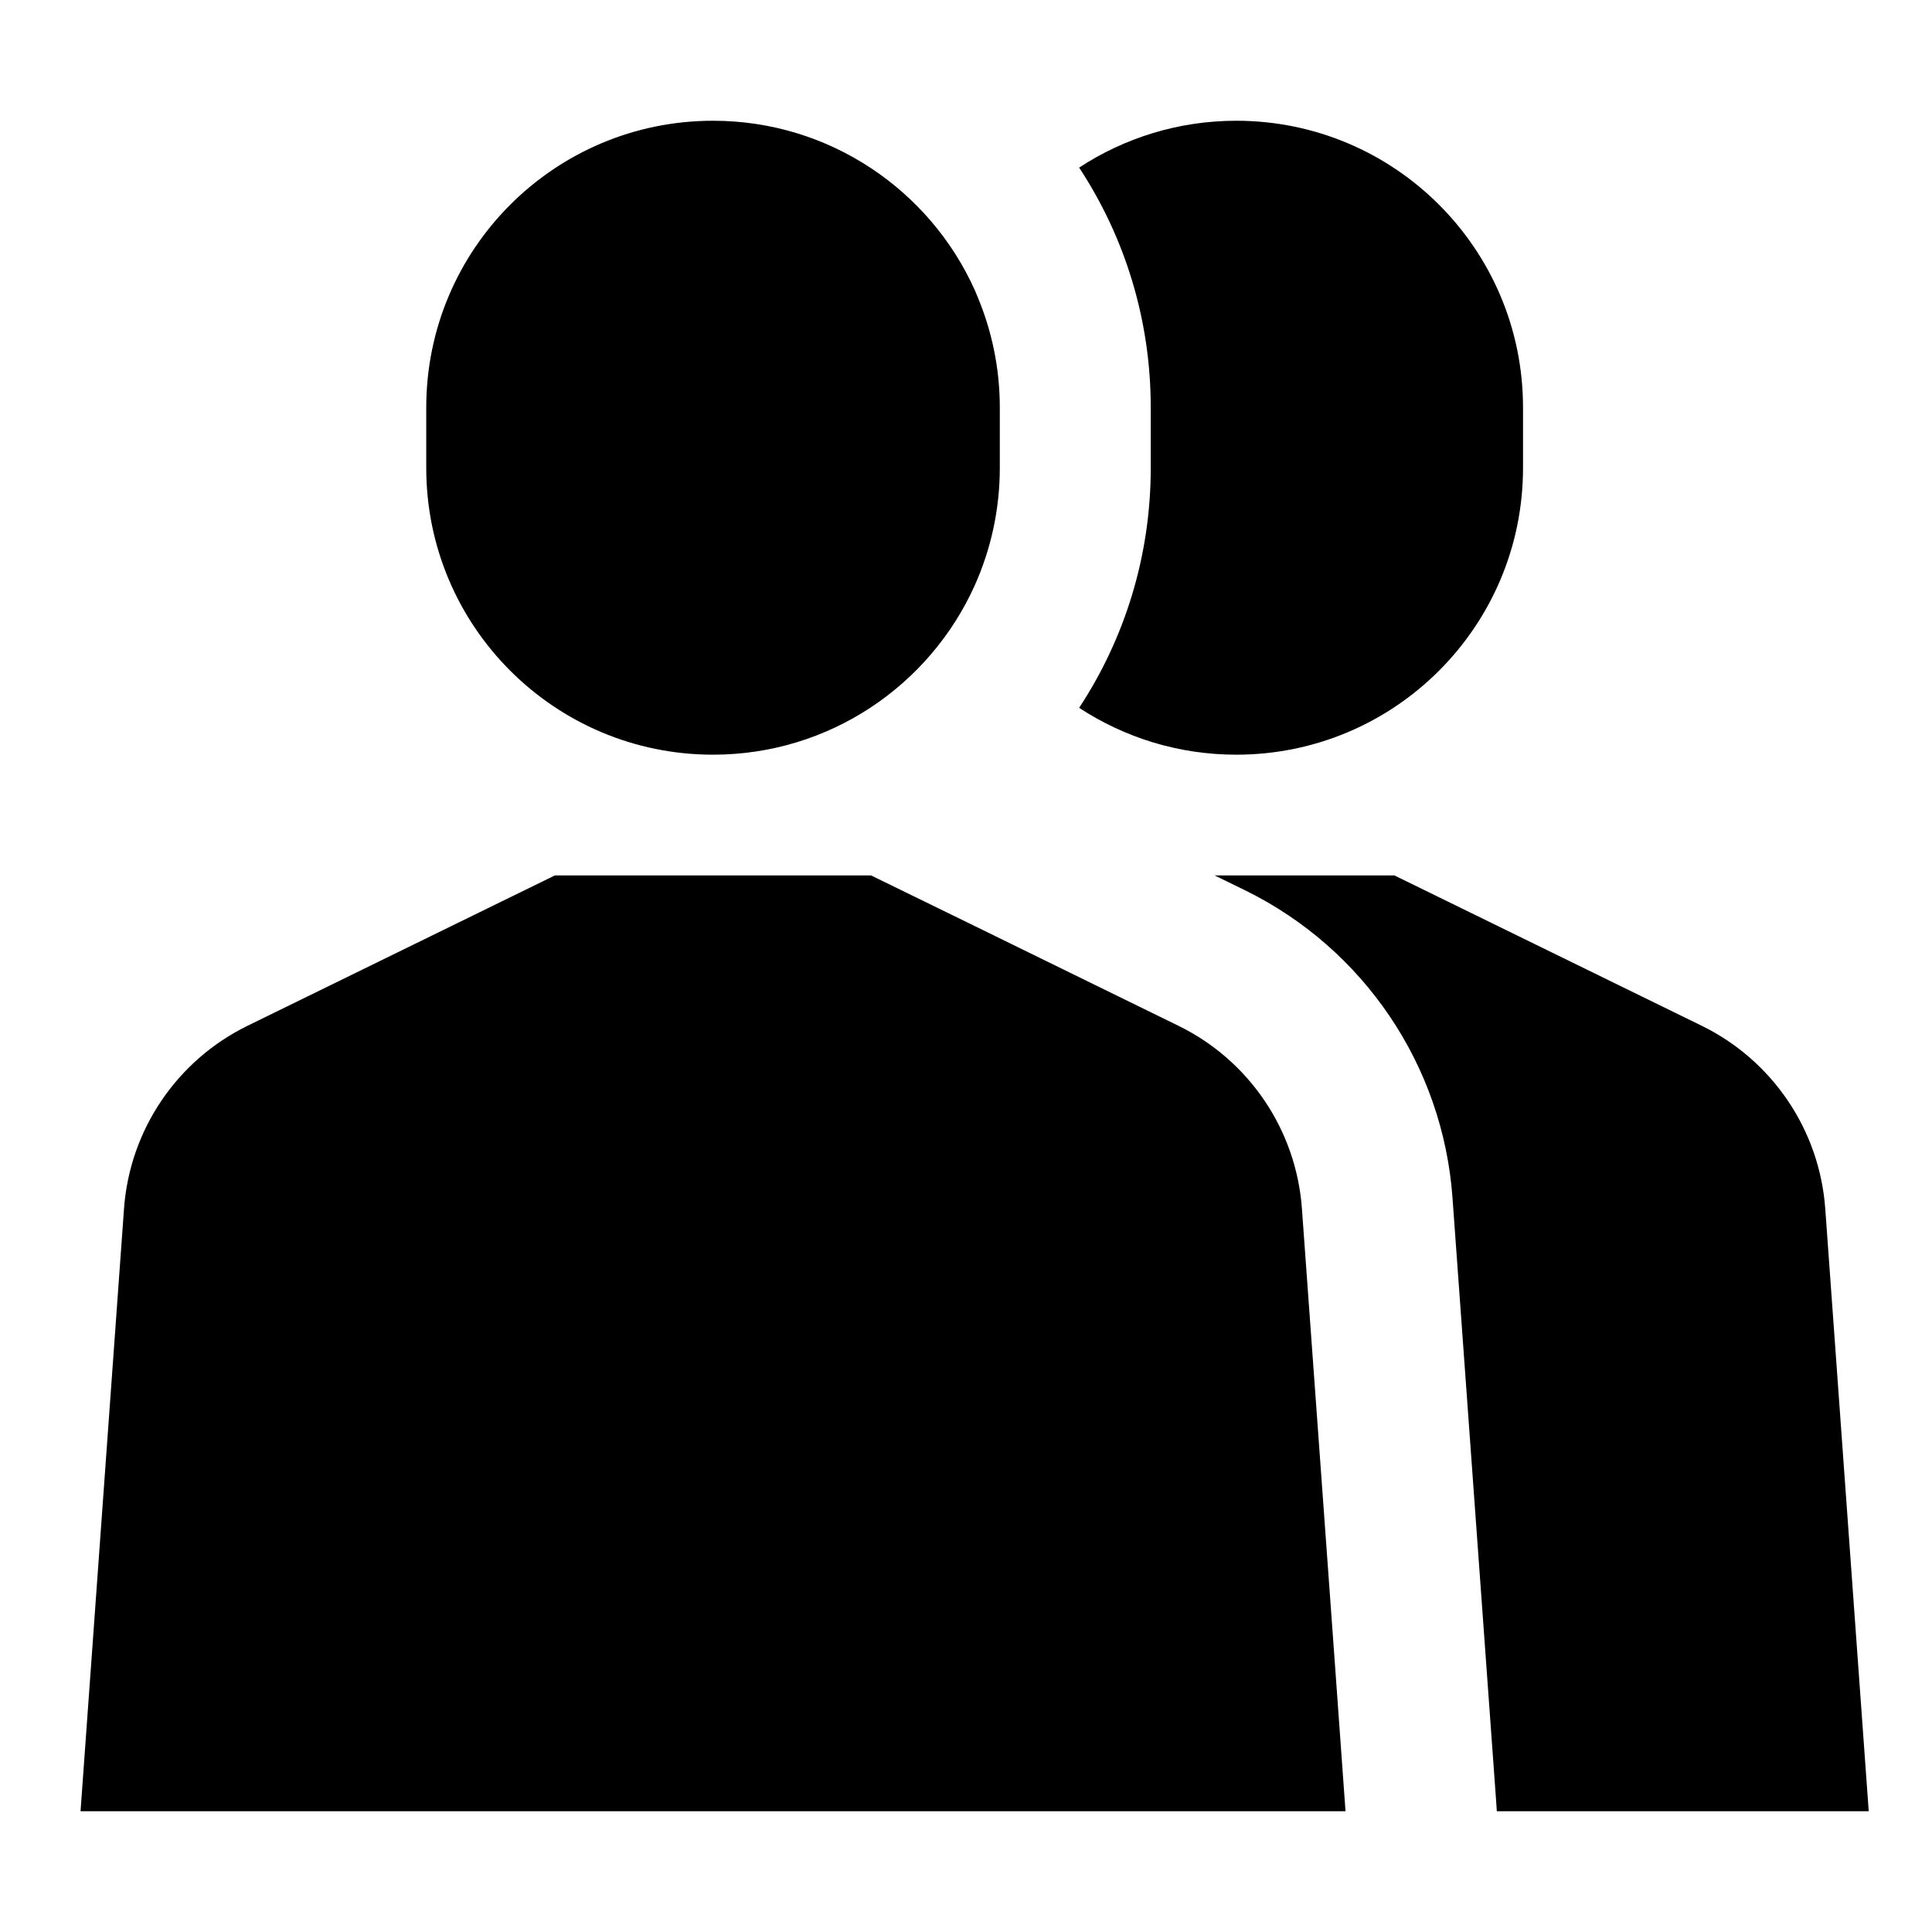 <?xml version="1.0" encoding="UTF-8"?>
<svg width="16" height="16" viewBox="0 0 16 16" fill="none" xmlns="http://www.w3.org/2000/svg">
  <path fill-rule="evenodd" clip-rule="evenodd" d="M3.53 3.375C3.53 2.063 4.593 1 5.905 1C6.869 1 7.7 1.575 8.072 2.401C8.079 2.417 8.086 2.434 8.093 2.451C8.213 2.735 8.28 3.047 8.28 3.375V3.875C8.28 4.222 8.205 4.552 8.072 4.849C7.7 5.675 6.869 6.25 5.905 6.25C4.593 6.25 3.53 5.187 3.53 3.875V3.375ZM1.027 10.01C1.074 9.359 1.464 8.782 2.05 8.495L4.595 7.25H7.214L8.072 7.669L9.759 8.495C10.346 8.782 10.735 9.359 10.782 10.01L11.053 13.75L11.143 15H9.89H5H0.667L1.027 10.01ZM15.476 15H12.396L12.39 14.91L12.029 9.92C11.95 8.825 11.295 7.855 10.309 7.372L10.059 7.25H11.548L14.093 8.495C14.679 8.782 15.069 9.359 15.116 10.01L15.476 15ZM10.238 6.25C9.758 6.25 9.311 6.107 8.937 5.862C9.312 5.292 9.53 4.609 9.53 3.875V3.375C9.53 2.641 9.312 1.958 8.937 1.388C9.311 1.143 9.758 1 10.238 1C11.55 1 12.613 2.063 12.613 3.375V3.875C12.613 5.187 11.55 6.25 10.238 6.25Z" fill="currentColor"/>
</svg>
